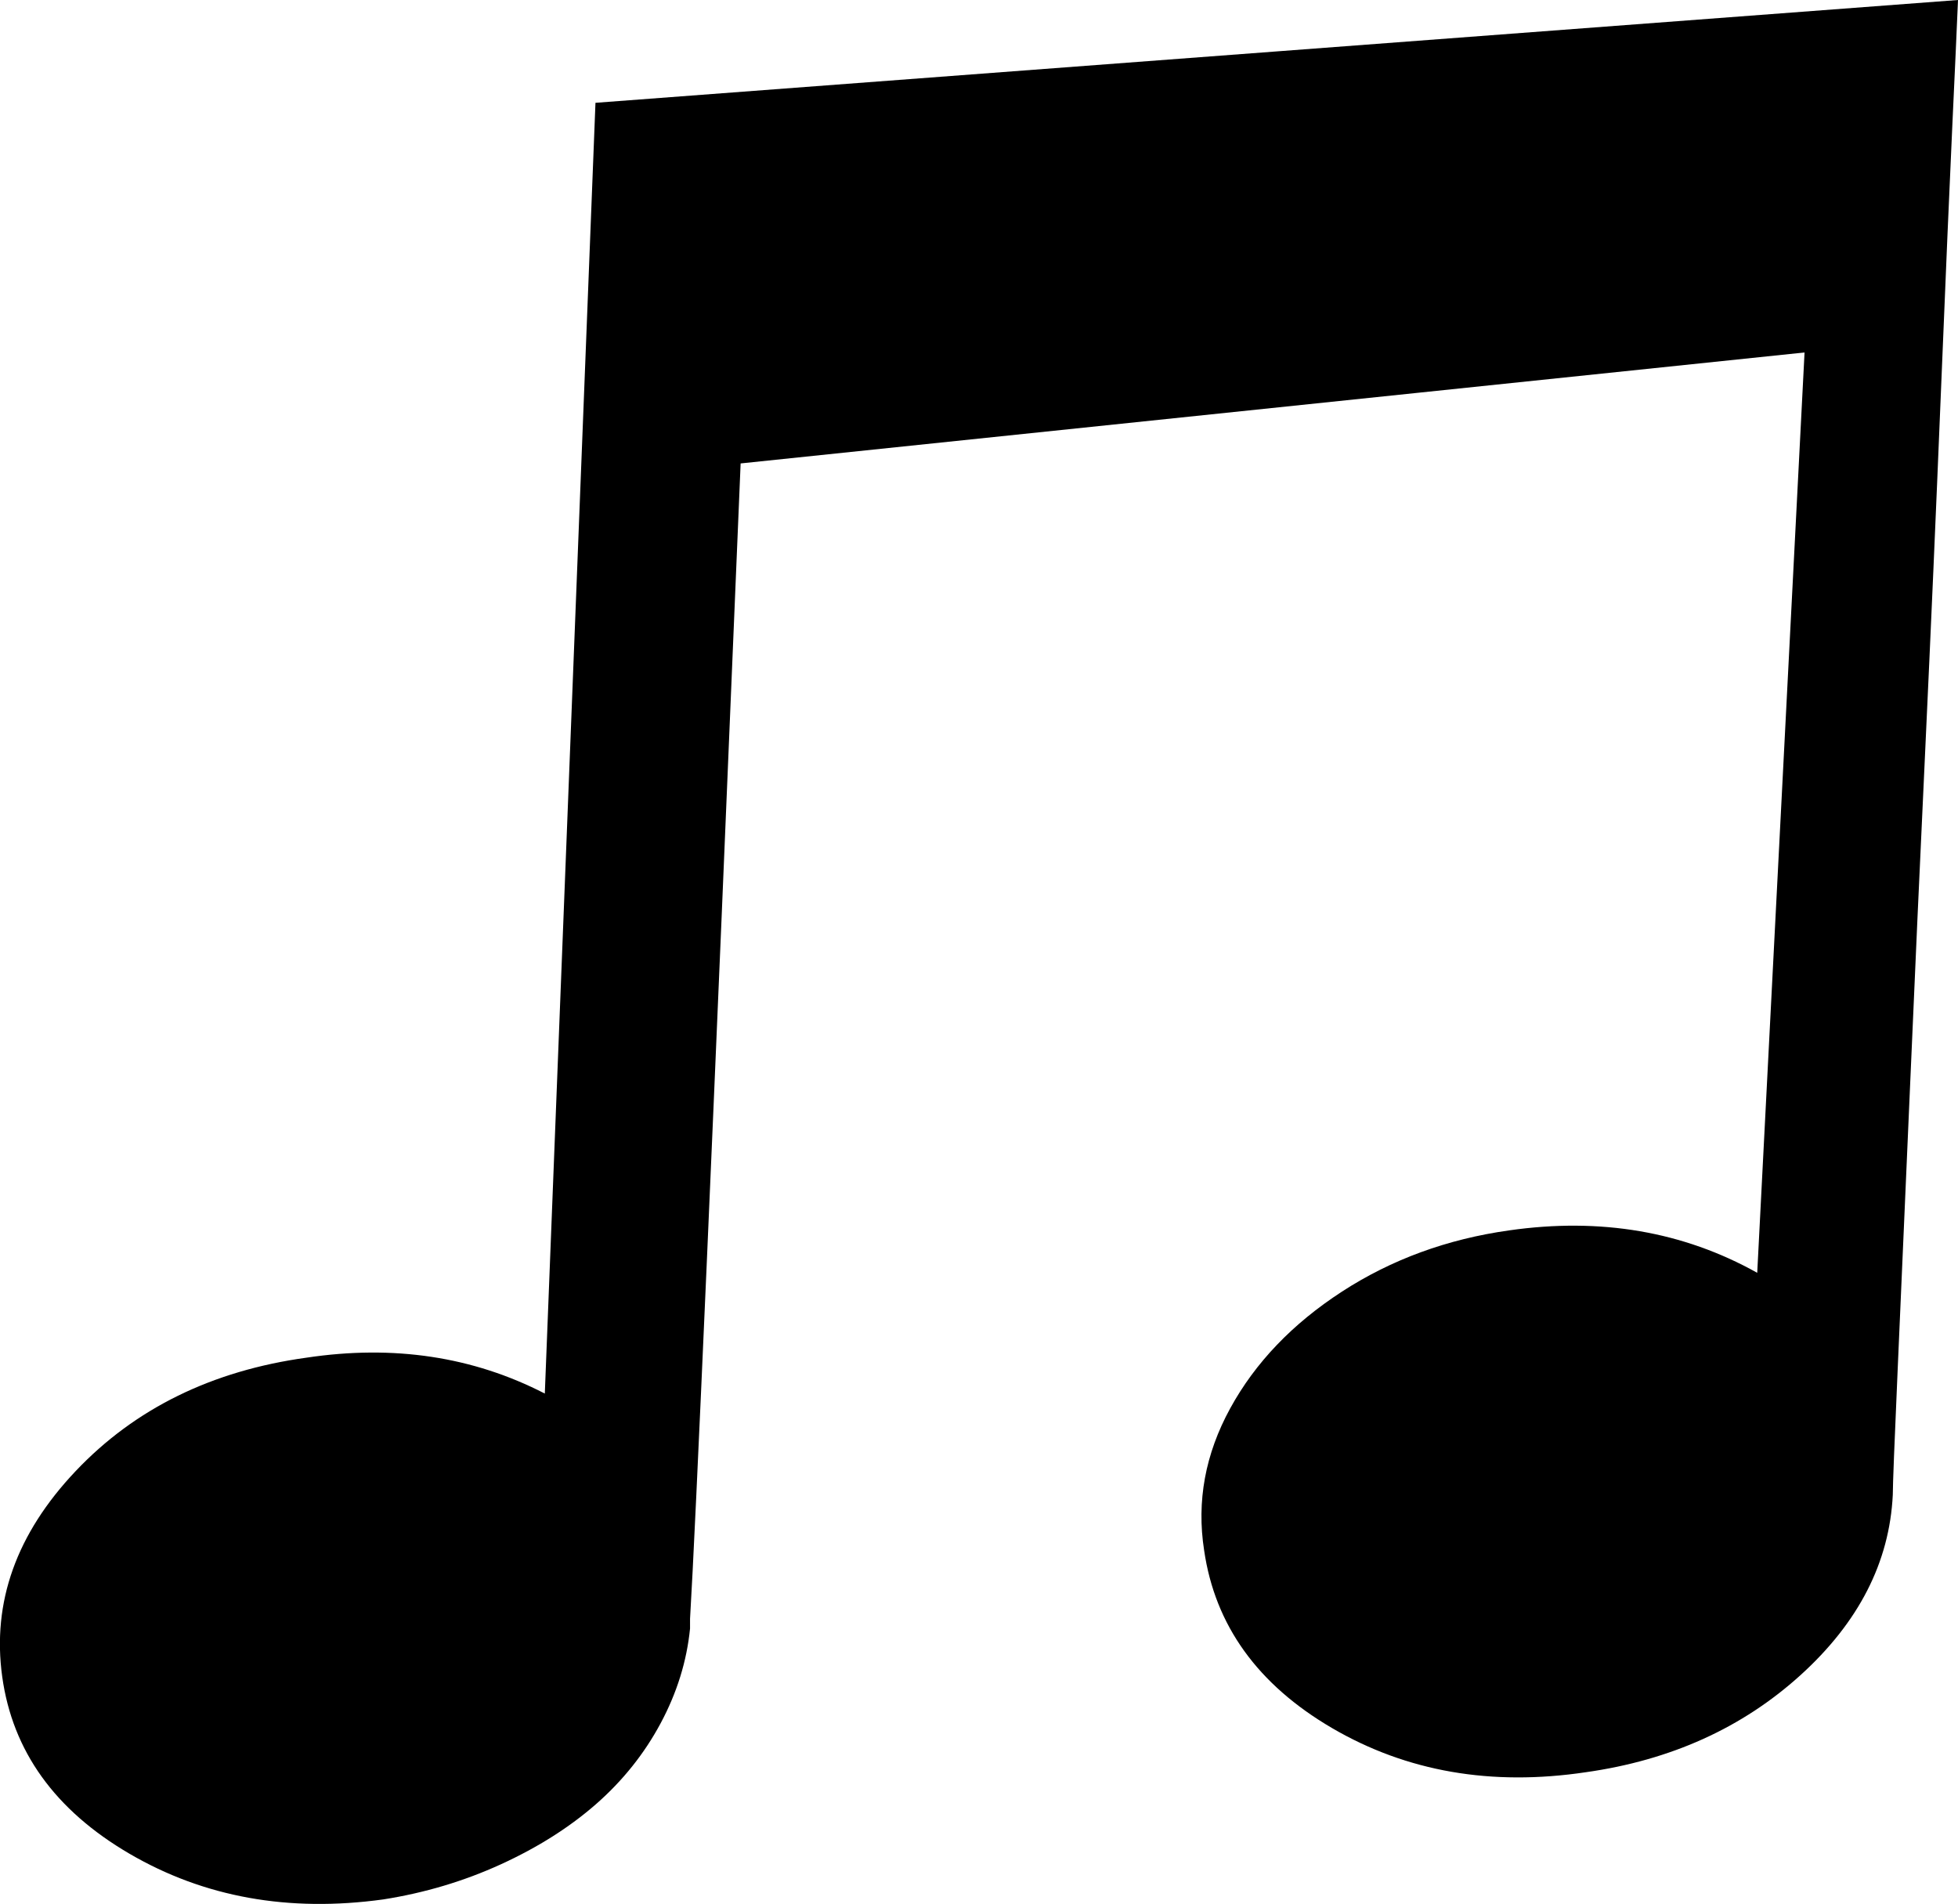 <?xml version="1.0" encoding="UTF-8"?><svg version="1.1" viewBox="0.002 -55.619 29.998 29.169" xmlns="http://www.w3.org/2000/svg" xmlns:xlink="http://www.w3.org/1999/xlink"><!--Generated by IJSVG (https://github.com/iconjar/IJSVG)--><path d="M9.125,-54.044l20.875,-1.575q-0.025,0.6 -0.087,1.925q-0.062,1.325 -0.175,4.088q-0.113,2.763 -0.237,5.412q-0.125,2.65 -0.237,5.25q-0.113,2.6 -0.188,4.3q-0.075,1.7 -0.075,1.925q-0.075,1.55 -1.413,2.763q-1.337,1.212 -3.288,1.488q-2.175,0.325 -3.888,-0.675q-1.712,-1 -1.962,-2.725q-0.175,-1.125 0.4,-2.175q0.575,-1.05 1.712,-1.788q1.137,-0.738 2.562,-0.938q2.1,-0.3 3.8,0.65l0.725,-14.1l-16.3,1.7q-0.65,15.65 -0.775,17.7q0,0.075 0,0.15q0,0 0,0.025v-0.025q-0.075,0.75 -0.45,1.45q-0.375,0.7 -0.988,1.238q-0.613,0.537 -1.462,0.925q-0.85,0.388 -1.8,0.537q-2.175,0.3 -3.888,-0.7q-1.712,-1 -1.95,-2.712q-0.237,-1.712 1.125,-3.15q1.363,-1.438 3.538,-1.738q2,-0.3 3.65,0.55Z" fill="#000"></path></svg>